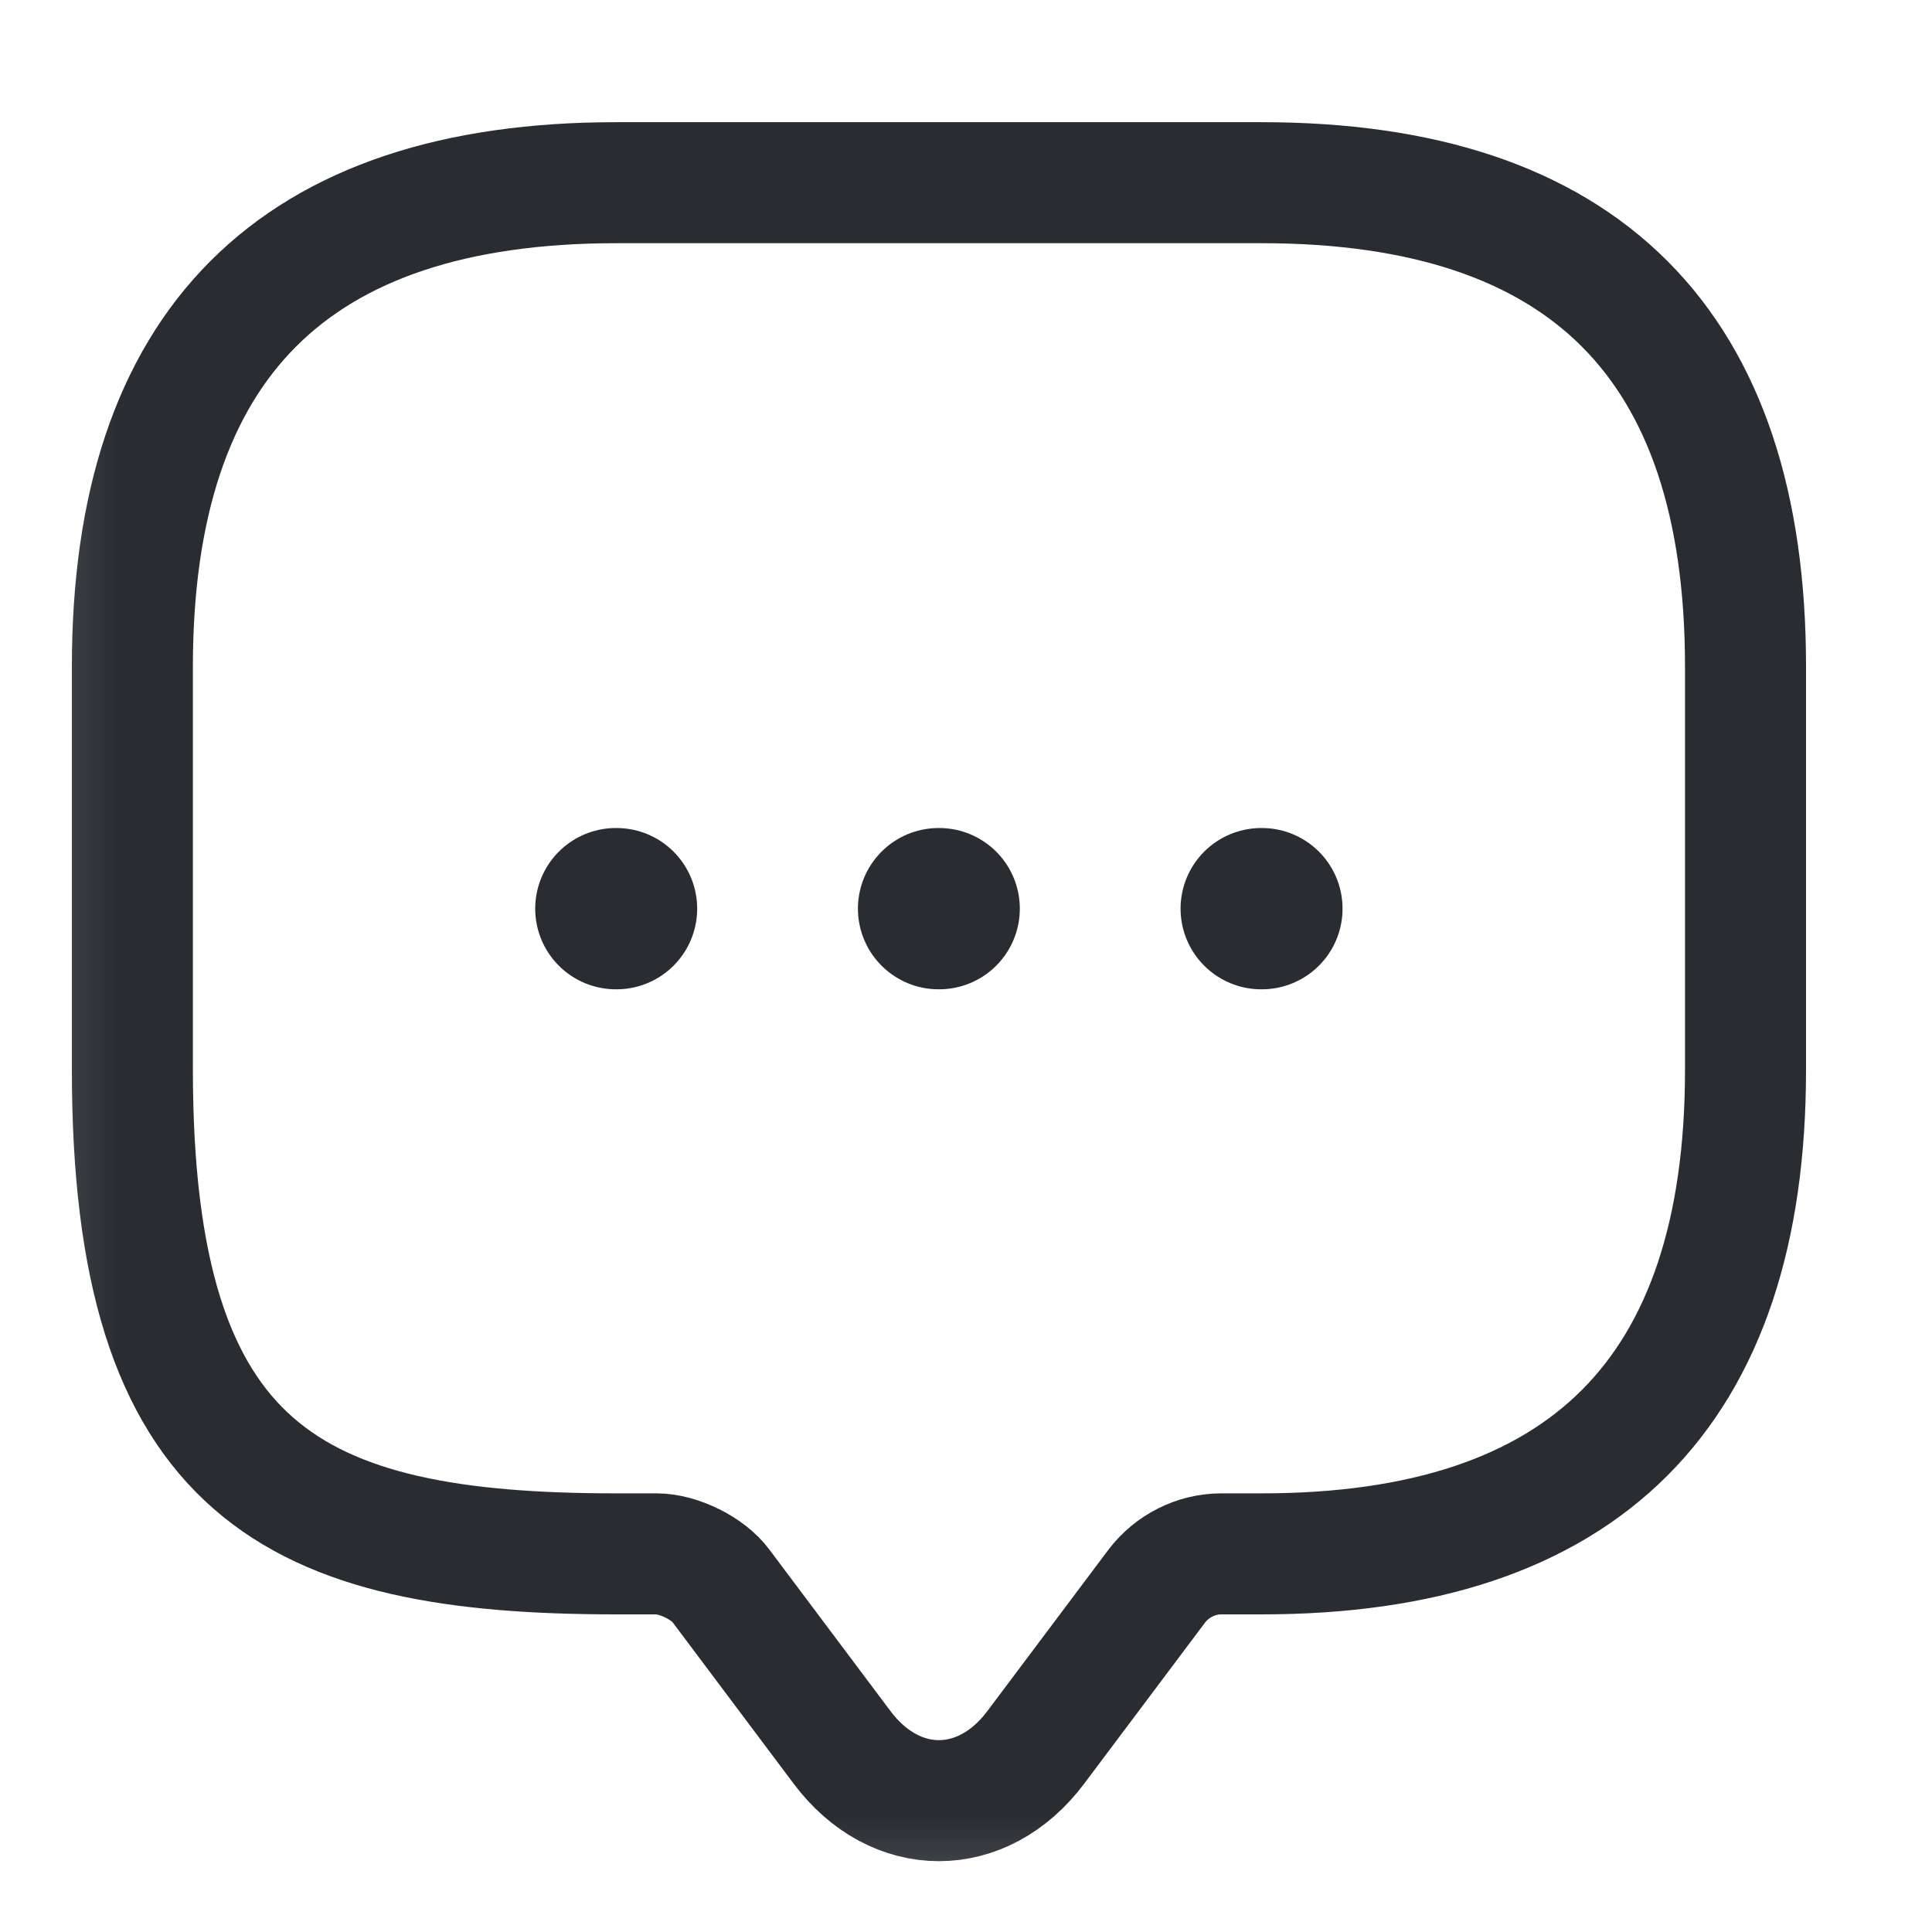 <svg width="25" height="25" viewBox="0 0 25 25" fill="none" xmlns="http://www.w3.org/2000/svg">
<mask id="mask0_1120_10036" style="mask-type:alpha" maskUnits="userSpaceOnUse" x="0" y="0" width="25" height="25">
<rect x="0.15" y="0.833" width="24" height="24" fill="#D9D9D9"/>
</mask>
<g mask="url(#mask0_1120_10036)">
<path d="M8.497 20.107H7.975C3.8 20.107 1.713 19.064 1.713 13.845V8.627C1.713 4.452 3.8 2.364 7.975 2.364H16.325C20.499 2.364 22.587 4.452 22.587 8.627V13.845C22.587 18.02 20.499 20.107 16.325 20.107H15.803C15.479 20.107 15.166 20.264 14.968 20.525L13.402 22.612C12.713 23.53 11.586 23.53 10.897 22.612L9.332 20.525C9.165 20.295 8.779 20.107 8.497 20.107Z" stroke="#292D32" stroke-width="1.566" stroke-miterlimit="10" stroke-linecap="round" stroke-linejoin="round"/>
<path d="M16.32 11.758H16.329" stroke="#292D32" stroke-width="2.087" stroke-linecap="round" stroke-linejoin="round"/>
<path d="M12.145 11.758H12.153" stroke="#292D32" stroke-width="2.087" stroke-linecap="round" stroke-linejoin="round"/>
<path d="M7.969 11.758H7.978" stroke="#292D32" stroke-width="2.087" stroke-linecap="round" stroke-linejoin="round"/>
</g>
</svg>
